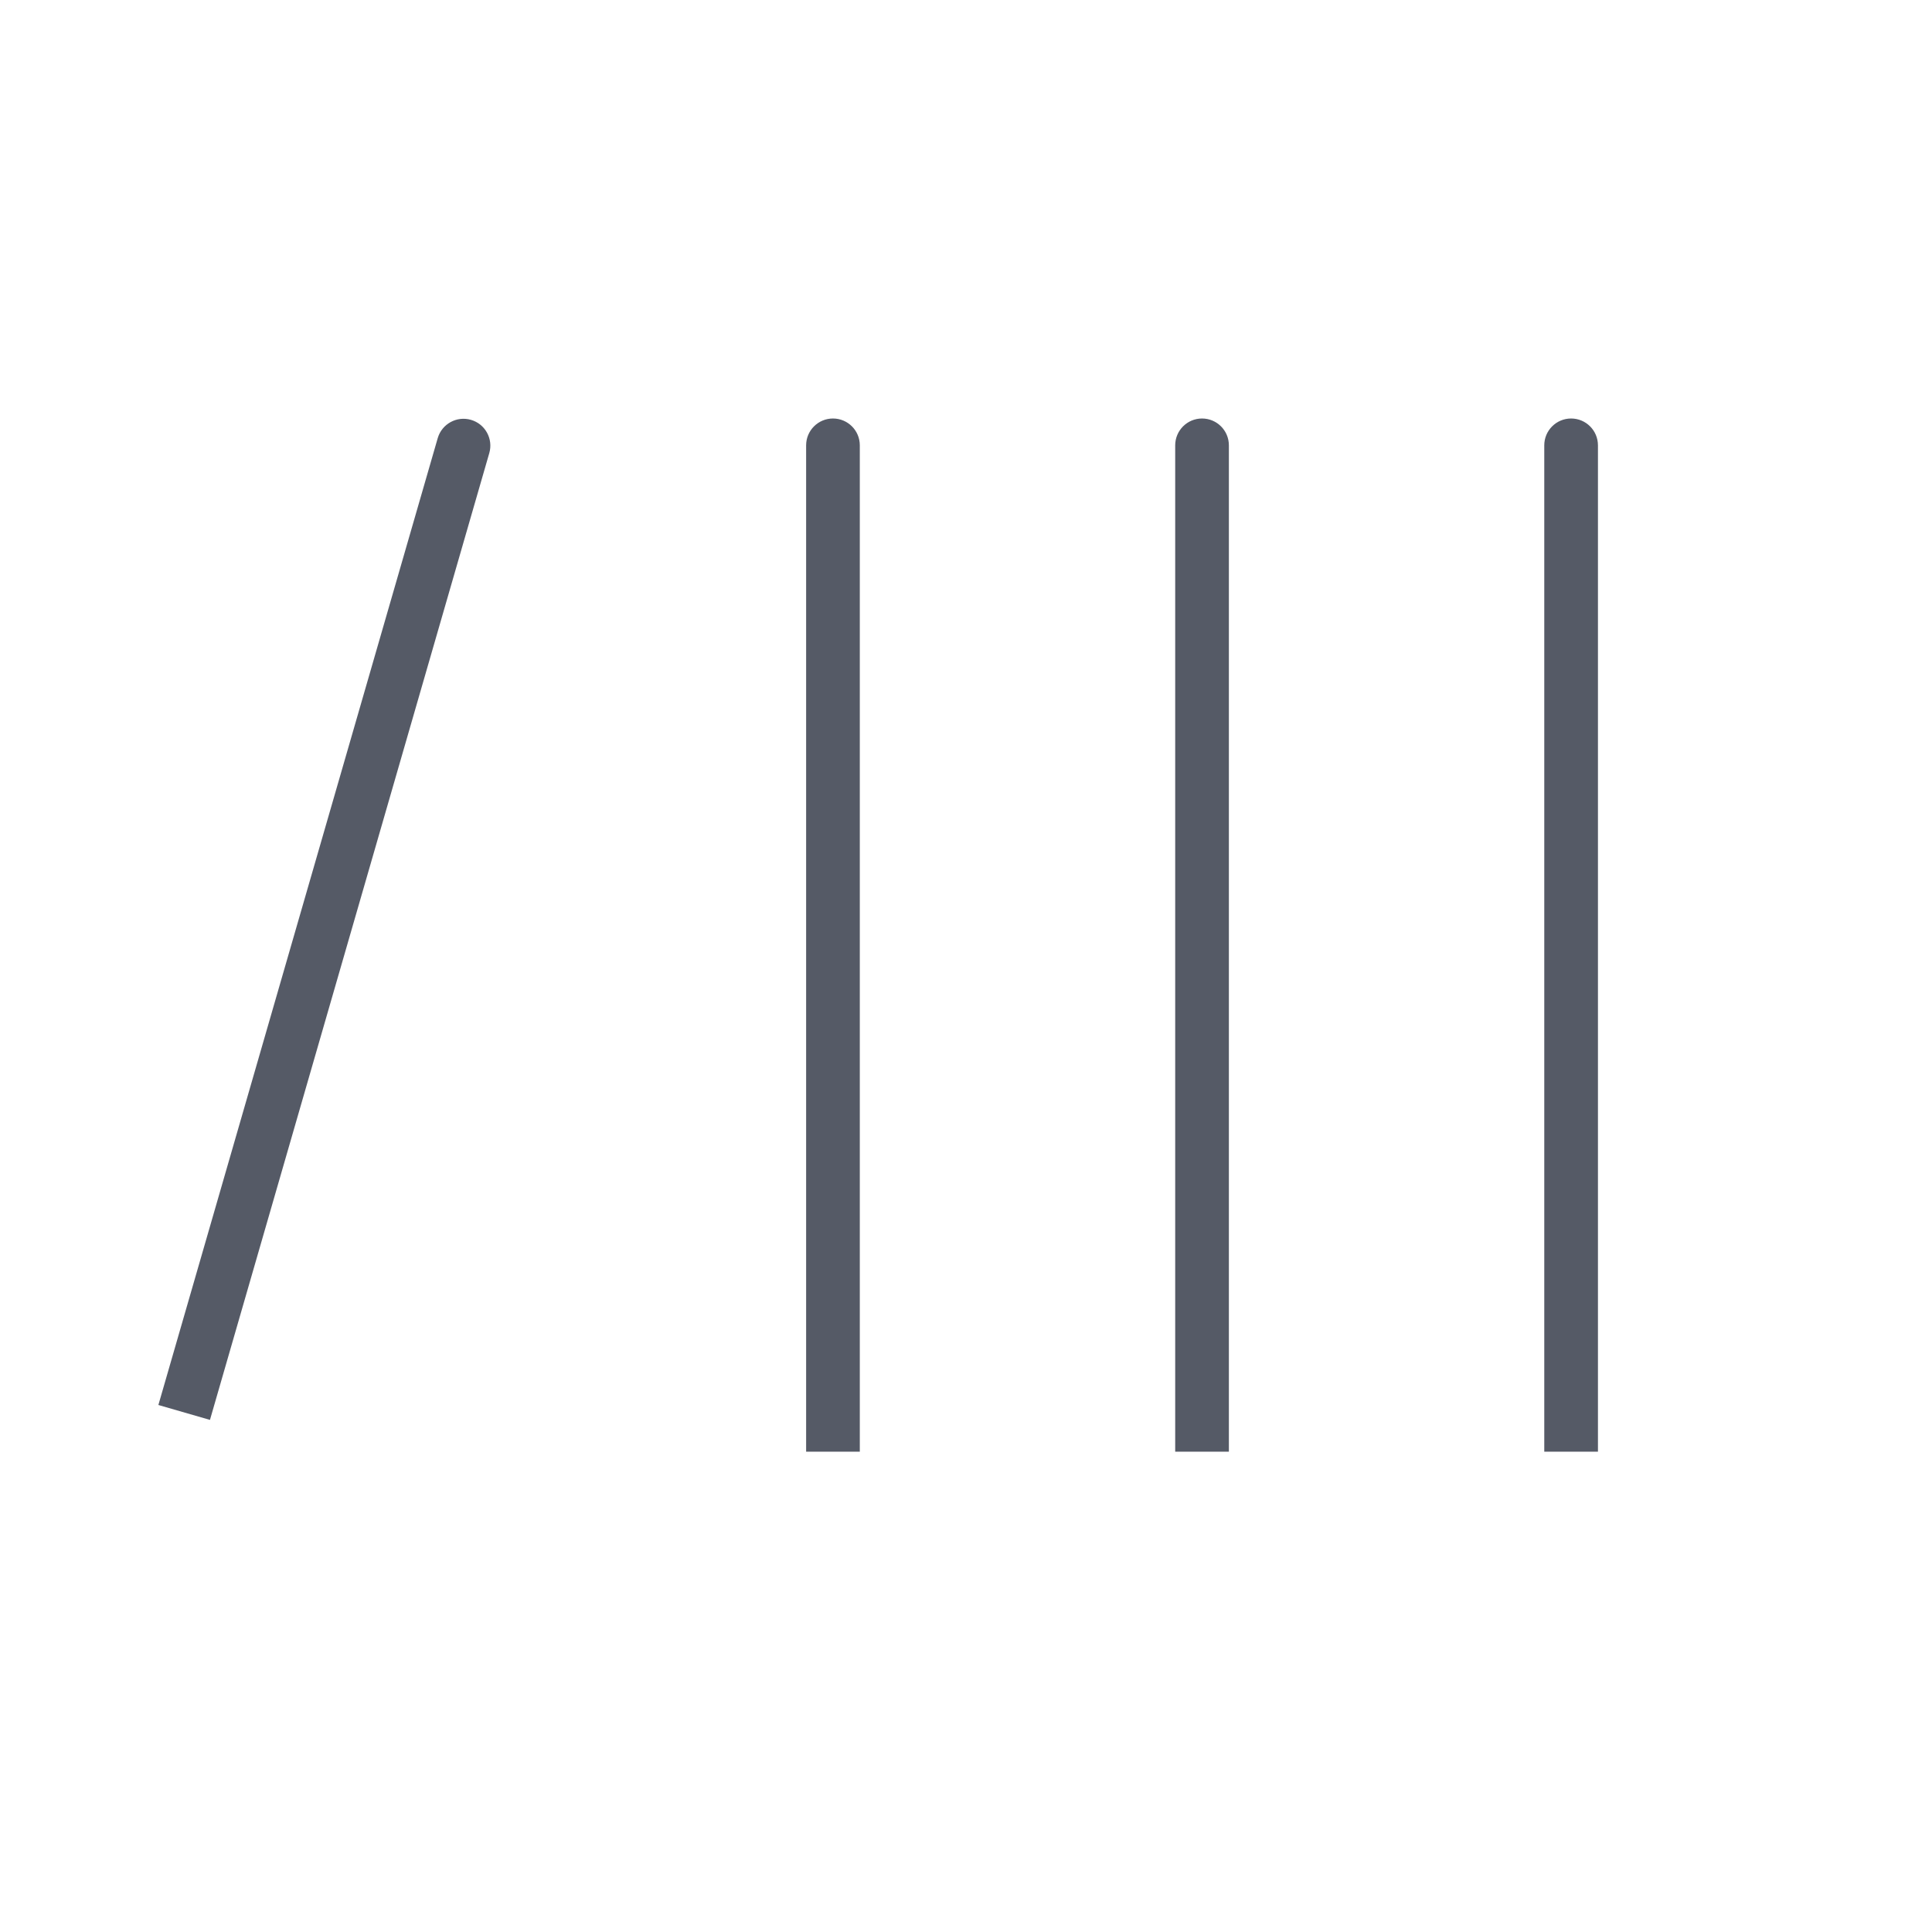 <svg xmlns="http://www.w3.org/2000/svg" viewBox="0.0 0.0 200.0 200.0" height="200.0px" width="200.0px"><path fill="#555a66" fill-opacity="1.0"  filling="0" d="M21.735 146.987 L16.395 145.444 L45.312 45.36 C45.738 43.886 47.278 43.036 48.753 43.462 C50.227 43.888 51.077 45.429 50.651 46.903 L21.735 146.987 Z"></path>
<path fill="url(#SVGID_1_)" fill-opacity="1.0"  filling="0" d="M38.211 146.068 A19.103 19.103 0.0 1 1 0.005 146.068 A19.103 19.103 0.0 1 1 38.211 146.068 Z"></path>
<path fill="url(#SVGID_2_)" fill-opacity="1.0"  filling="0" d="M35.051 146.068 A15.943 15.943 0.0 1 1 3.165 146.068 A15.943 15.943 0.0 1 1 35.051 146.068 Z"></path>
<path fill="url(#SVGID_3_)" fill-opacity="1.0"  filling="0" d="M32.061 132.023 C32.585 134.851 32.477 137.841 31.624 140.792 C28.696 150.927 18.105 156.77 7.969 153.842 C5.018 152.989 2.432 151.485 0.319 149.534 C1.595 156.418 6.621 162.344 13.805 164.42 C23.941 167.348 34.532 161.506 37.46 151.37 C39.536 144.186 37.204 136.774 32.061 132.023 Z"></path>
<path fill="#555a66" fill-opacity="1.0"  filling="0" d="M89.007 150.279 L83.45 150.279 L83.45 46.102 C83.45 44.567 84.694 43.323 86.229 43.323 C87.764 43.323 89.007 44.567 89.007 46.102 L89.007 150.279 Z"></path>
<path fill="url(#SVGID_4_)" fill-opacity="1.0"  filling="0" d="M105.332 150.125 A19.103 19.103 0.0 1 1 67.125 150.125 A19.103 19.103 0.0 1 1 105.332 150.125 Z"></path>
<path fill="url(#SVGID_5_)" fill-opacity="1.0"  filling="0" d="M102.172 150.125 A15.943 15.943 0.0 1 1 70.285 150.125 A15.943 15.943 0.0 1 1 102.172 150.125 Z"></path>
<path fill="url(#SVGID_6_)" fill-opacity="1.0"  filling="0" d="M94.774 133.037 C96.062 135.609 96.788 138.511 96.788 141.583 C96.788 152.133 88.236 160.686 77.685 160.686 C74.613 160.686 71.711 159.96 69.14 158.671 C72.276 164.931 78.75 169.229 86.228 169.229 C96.778 169.229 105.331 160.676 105.331 150.126 C105.331 142.647 101.034 136.174 94.774 133.037 Z"></path>
<path fill="#555a66" fill-opacity="1.0"  filling="0" d="M127.213 150.279 L121.656 150.279 L121.656 46.102 C121.656 44.567 122.9 43.323 124.435 43.323 C125.969 43.323 127.213 44.567 127.213 46.102 L127.213 150.279 Z"></path>
<path fill="url(#SVGID_7_)" fill-opacity="1.0"  filling="0" d="M143.538 150.125 A19.103 19.103 0.0 1 1 105.331 150.125 A19.103 19.103 0.0 1 1 143.538 150.125 Z"></path>
<path fill="url(#SVGID_8_)" fill-opacity="1.0"  filling="0" d="M140.378 150.125 A15.943 15.943 0.0 1 1 108.491 150.125 A15.943 15.943 0.0 1 1 140.378 150.125 Z"></path>
<path fill="url(#SVGID_9_)" fill-opacity="1.0"  filling="0" d="M132.98 133.037 C134.268 135.609 134.994 138.511 134.994 141.583 C134.994 152.133 126.442 160.686 115.891 160.686 C112.819 160.686 109.917 159.96 107.345 158.671 C110.482 164.931 116.955 169.229 124.434 169.229 C134.984 169.229 143.536 160.676 143.536 150.126 C143.537 142.647 139.24 136.174 132.98 133.037 Z"></path>
<path fill="#555a66" fill-opacity="1.0"  filling="0" d="M165.419 150.279 L159.862 150.279 L159.862 46.102 C159.862 44.567 161.106 43.323 162.64 43.323 C164.175 43.323 165.419 44.567 165.419 46.102 L165.419 150.279 Z"></path>
<path fill="url(#SVGID_10_)" fill-opacity="1.0"  filling="0" d="M181.744 150.125 A19.103 19.103 0.0 1 1 143.537 150.125 A19.103 19.103 0.0 1 1 181.744 150.125 Z"></path>
<path fill="url(#SVGID_11_)" fill-opacity="1.0"  filling="0" d="M178.584 150.125 A15.943 15.943 0.0 1 1 146.697 150.125 A15.943 15.943 0.0 1 1 178.584 150.125 Z"></path>
<path fill="url(#SVGID_12_)" fill-opacity="1.0"  filling="0" d="M171.186 133.037 C172.474 135.609 173.2 138.511 173.2 141.583 C173.2 152.133 164.648 160.686 154.097 160.686 C151.025 160.686 148.124 159.96 145.552 158.671 C148.688 164.931 155.162 169.229 162.64 169.229 C173.19 169.229 181.743 160.676 181.743 150.126 C181.744 142.647 177.445 136.174 171.186 133.037 Z"></path>
<path fill="url(#SVGID_13_)" fill-opacity="1.0"  filling="0" d="M185.165 42.515 C185.165 38.655 182.036 35.527 178.177 35.527 L25.498 35.527 L25.498 49.503 L178.177 49.503 C182.036 49.503 185.165 46.374 185.165 42.515 Z"></path>
<path fill="url(#SVGID_14_)" fill-opacity="1.0"  filling="0" d="M184.803 44.724 C183.877 47.5 181.263 49.503 178.177 49.503 L25.498 49.503 L25.498 39.945 L178.177 39.945 C181.264 39.945 183.878 41.949 184.803 44.724 Z"></path>
<path fill="url(#SVGID_15_)" fill-opacity="1.0"  filling="0" d="M45.576 49.503 L31.6 49.503 L31.6 35.527 L45.576 49.503 Z"></path>
<path fill="url(#SVGID_16_)" fill-opacity="1.0"  filling="0" d="M34.149 42.515 A11.743 11.743 0.0 1 1 10.663 42.515 A11.743 11.743 0.0 1 1 34.149 42.515 Z"></path>
<path fill="url(#SVGID_17_)" fill-opacity="1.0"  filling="0" d="M32.207 42.515 A9.801 9.801 0.0 1 1 12.605 42.515 A9.801 9.801 0.0 1 1 32.207 42.515 Z"></path>
<path fill="url(#SVGID_18_)" fill-opacity="1.0"  filling="0" d="M27.659 32.01 C28.451 33.591 28.898 35.375 28.898 37.263 C28.898 43.748 23.64 49.006 17.155 49.006 C15.266 49.006 13.482 48.56 11.902 47.767 C13.83 51.616 17.809 54.258 22.406 54.258 C28.892 54.258 34.149 49 34.149 42.515 C34.149 37.918 31.507 33.938 27.659 32.01 Z"></path>
<path fill="url(#SVGID_19_)" fill-opacity="1.0"  filling="0" d="M200.0 42.515 A11.743 11.743 0.0 1 1 176.514 42.515 A11.743 11.743 0.0 1 1 200.0 42.515 Z"></path>
<path fill="url(#SVGID_20_)" fill-opacity="1.0"  filling="0" d="M198.058 42.515 A9.801 9.801 0.0 1 1 178.456 42.515 A9.801 9.801 0.0 1 1 198.058 42.515 Z"></path>
<path fill="url(#SVGID_21_)" fill-opacity="1.0"  filling="0" d="M193.51 32.01 C194.302 33.591 194.748 35.375 194.748 37.263 C194.748 43.748 189.491 49.006 183.005 49.006 C181.117 49.006 179.333 48.56 177.752 47.767 C179.68 51.616 183.66 54.258 188.257 54.258 C194.742 54.258 200.0 49 200.0 42.515 C200.0 37.918 197.358 33.938 193.51 32.01 Z"></path></svg>